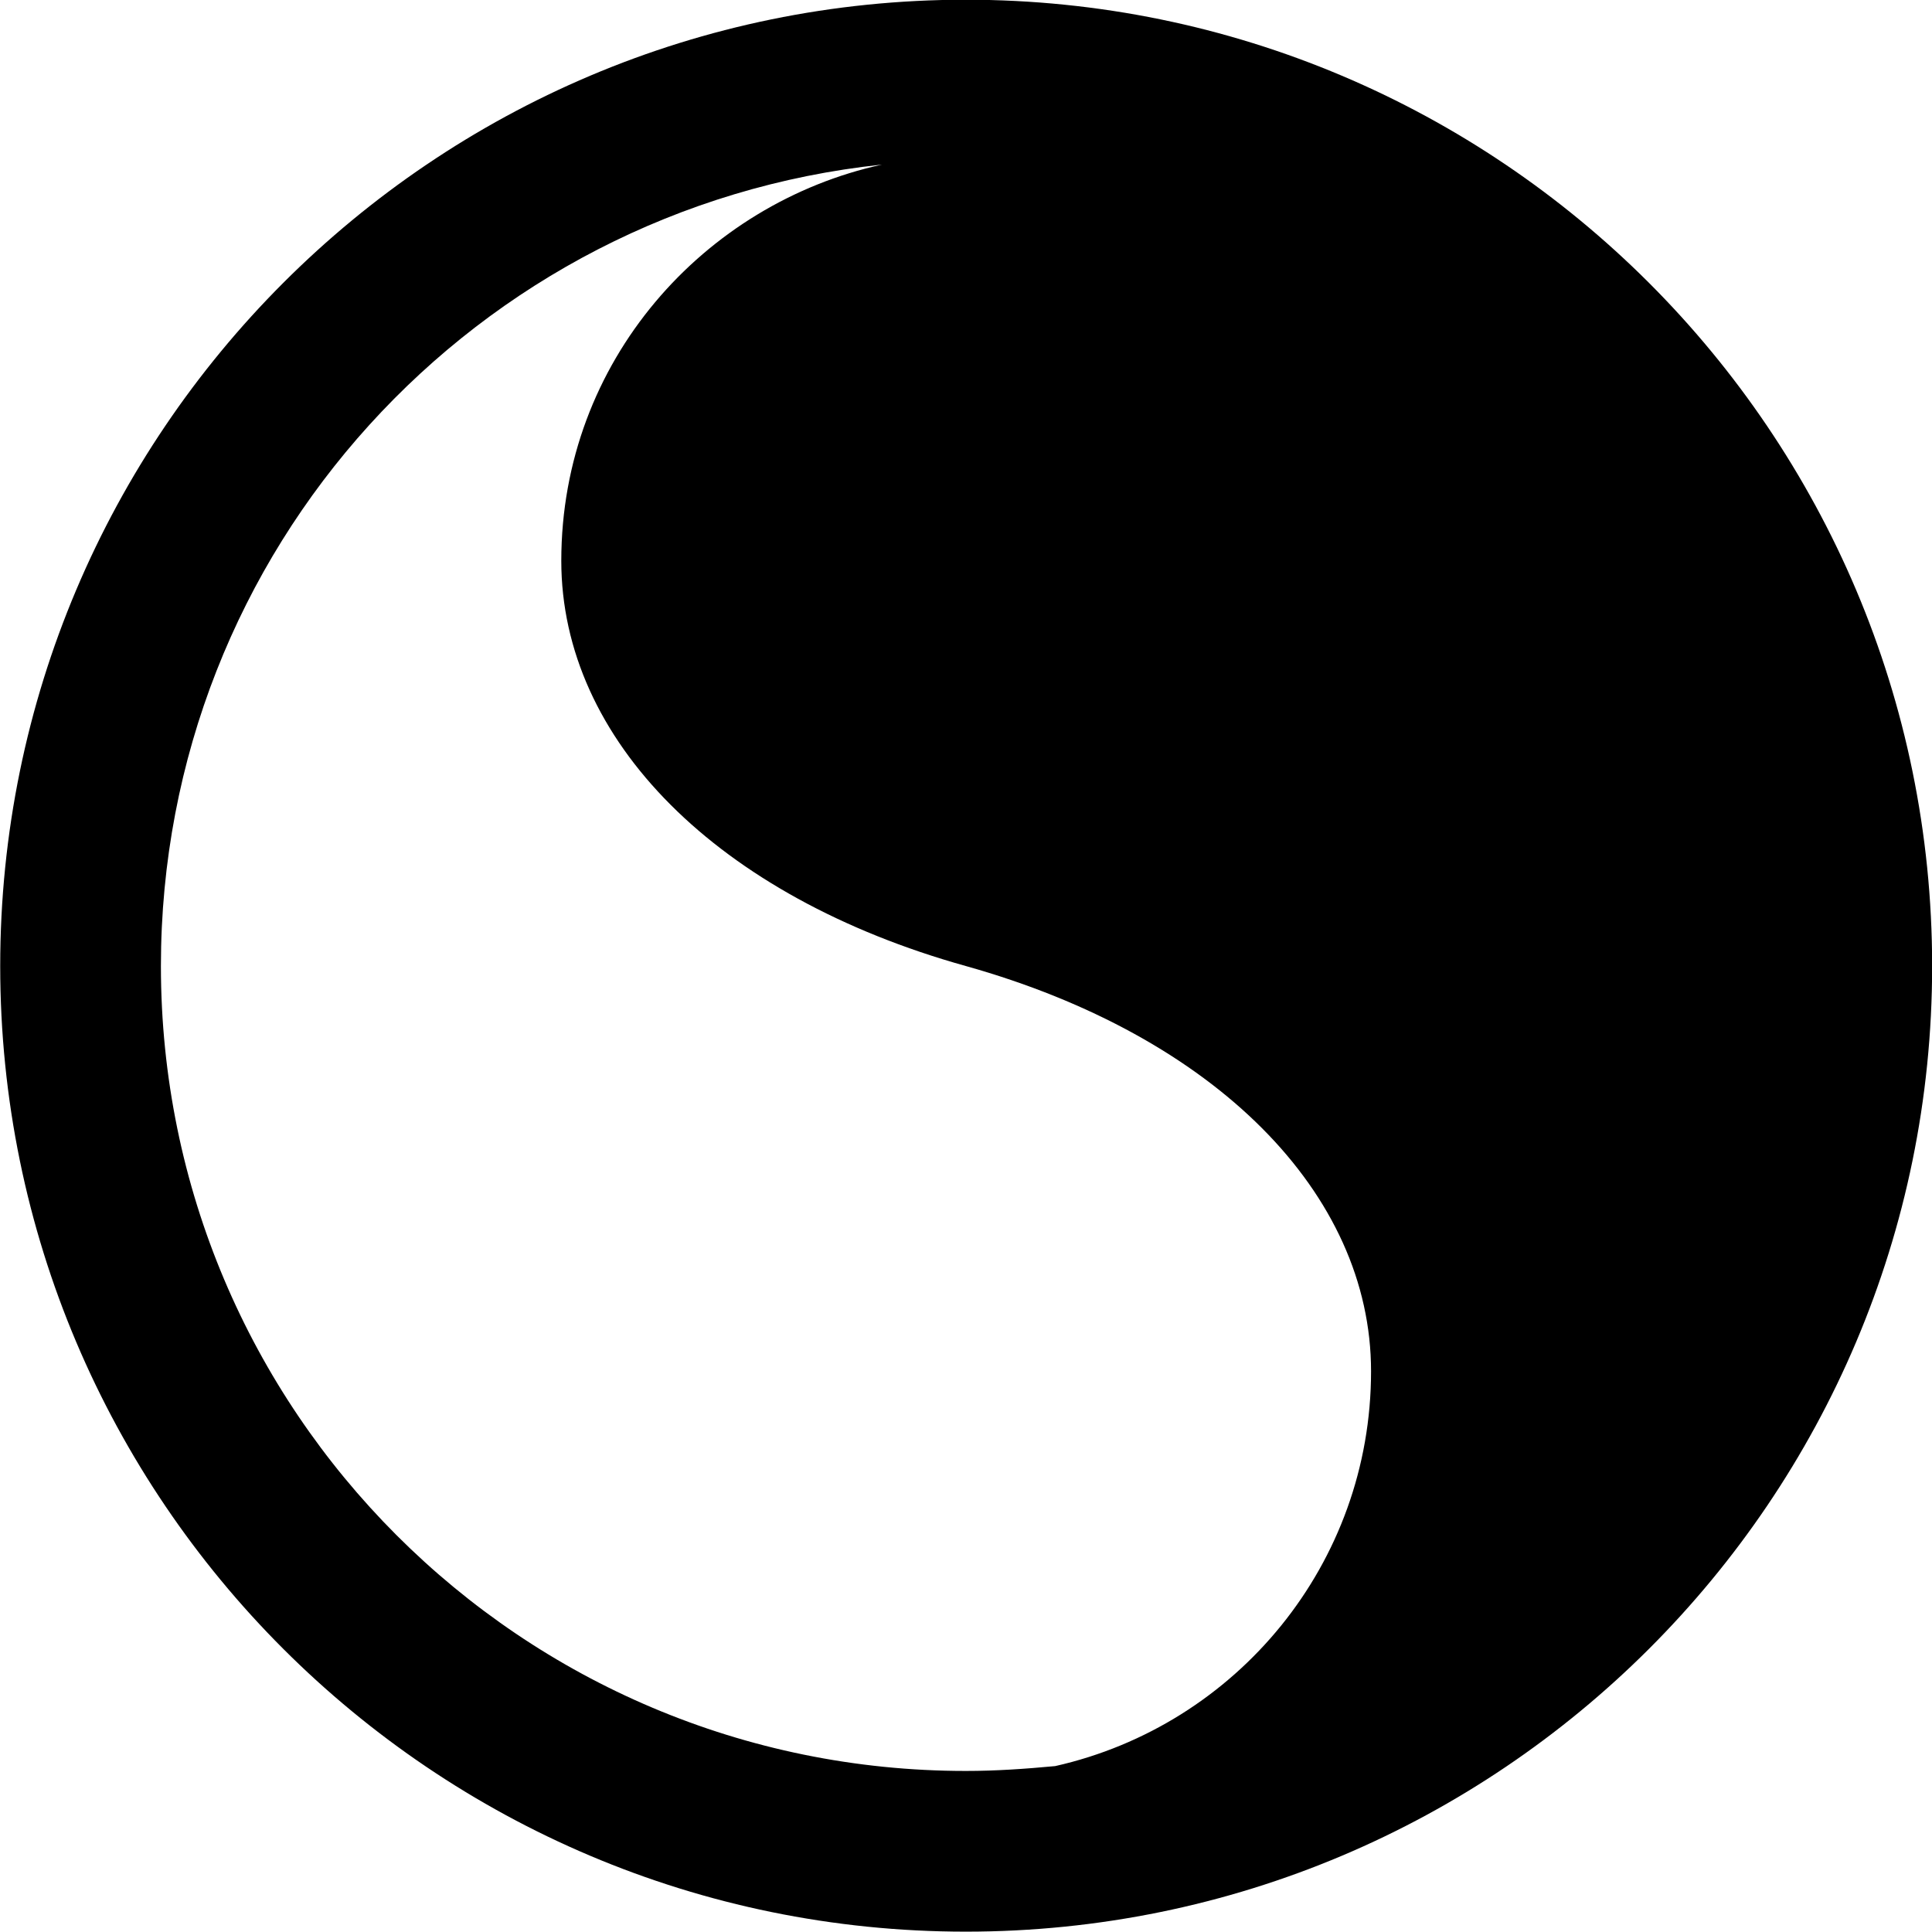 
<svg
    viewBox="0 0 27.891 27.891"
    xmlns="http://www.w3.org/2000/svg"
>
    <path
        fill="inherit"
        d="M13.943 27.886C21.643 27.886 27.893 21.646 27.893 13.946C27.893 6.246 21.643 -0.004 13.943 -0.004C6.253 -0.004 0.003 6.246 0.003 13.946C0.003 21.646 6.253 27.886 13.943 27.886ZM13.943 25.566C7.523 25.566 2.323 20.366 2.323 13.946C2.323 7.926 6.873 2.996 12.733 2.376C10.173 2.936 8.103 5.206 8.103 8.096C8.103 10.686 10.363 12.946 13.943 13.946C17.543 14.956 19.793 17.226 19.793 19.796C19.793 22.576 17.853 24.906 15.233 25.496C14.803 25.536 14.383 25.566 13.943 25.566Z"
        fillRule="evenodd"
        clipRule="evenodd"
    />
</svg>
        